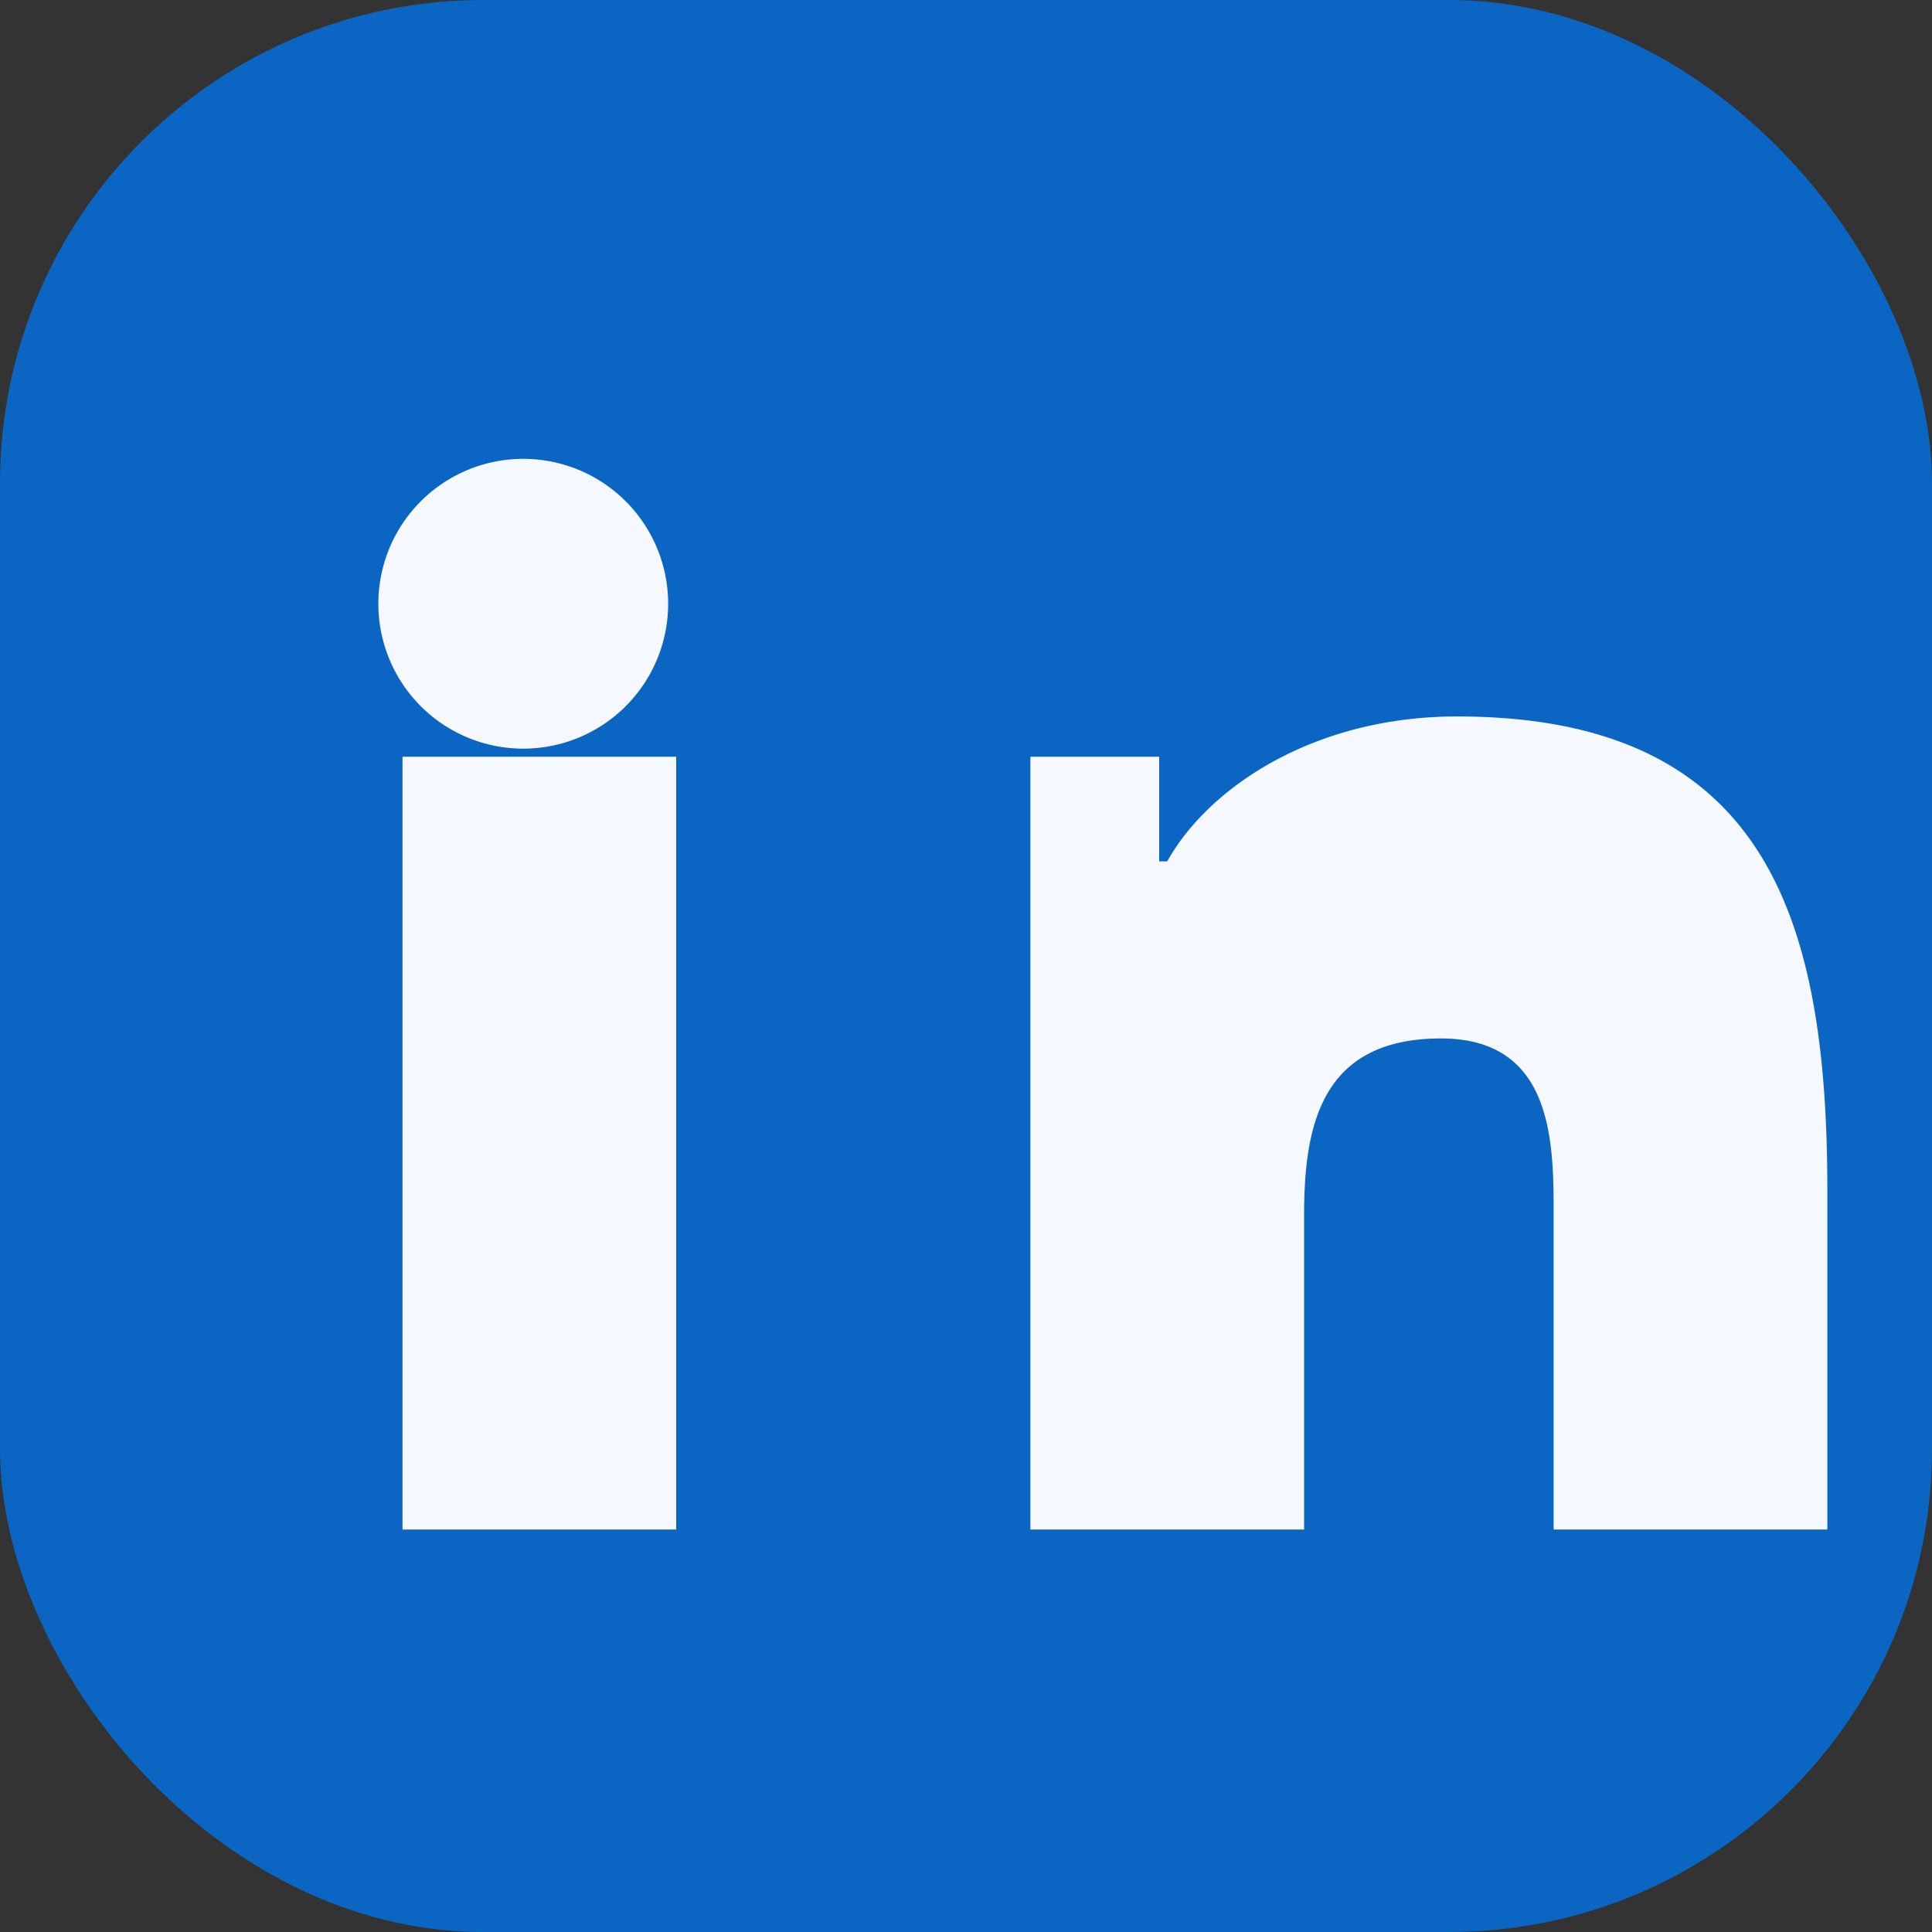 <svg xmlns="http://www.w3.org/2000/svg" viewBox="0 0 24 24" role="img" aria-label="LinkedIn">
  <rect x="0" y="0" width="24" height="24" fill="#333333" stroke="none"/>
  <rect width="24" height="24" rx="6" fill="#0a66c2" />
  <path d="M8.3 7.5a1.8 1.8 0 11-3.6 0 1.8 1.8 0 013.6 0zM5 9.4h3.4V19H5V9.4zm6.1 0h3.3v1.3h.1c.5-.9 1.8-1.8 3.6-1.8 3.9 0 4.6 2.6 4.6 5.9V19h-3.4v-3.9c0-.9 0-2.2-1.4-2.2-1.5 0-1.7 1.1-1.7 2.2V19h-3.4V9.4z" fill="#f5f8ff" />
</svg>

